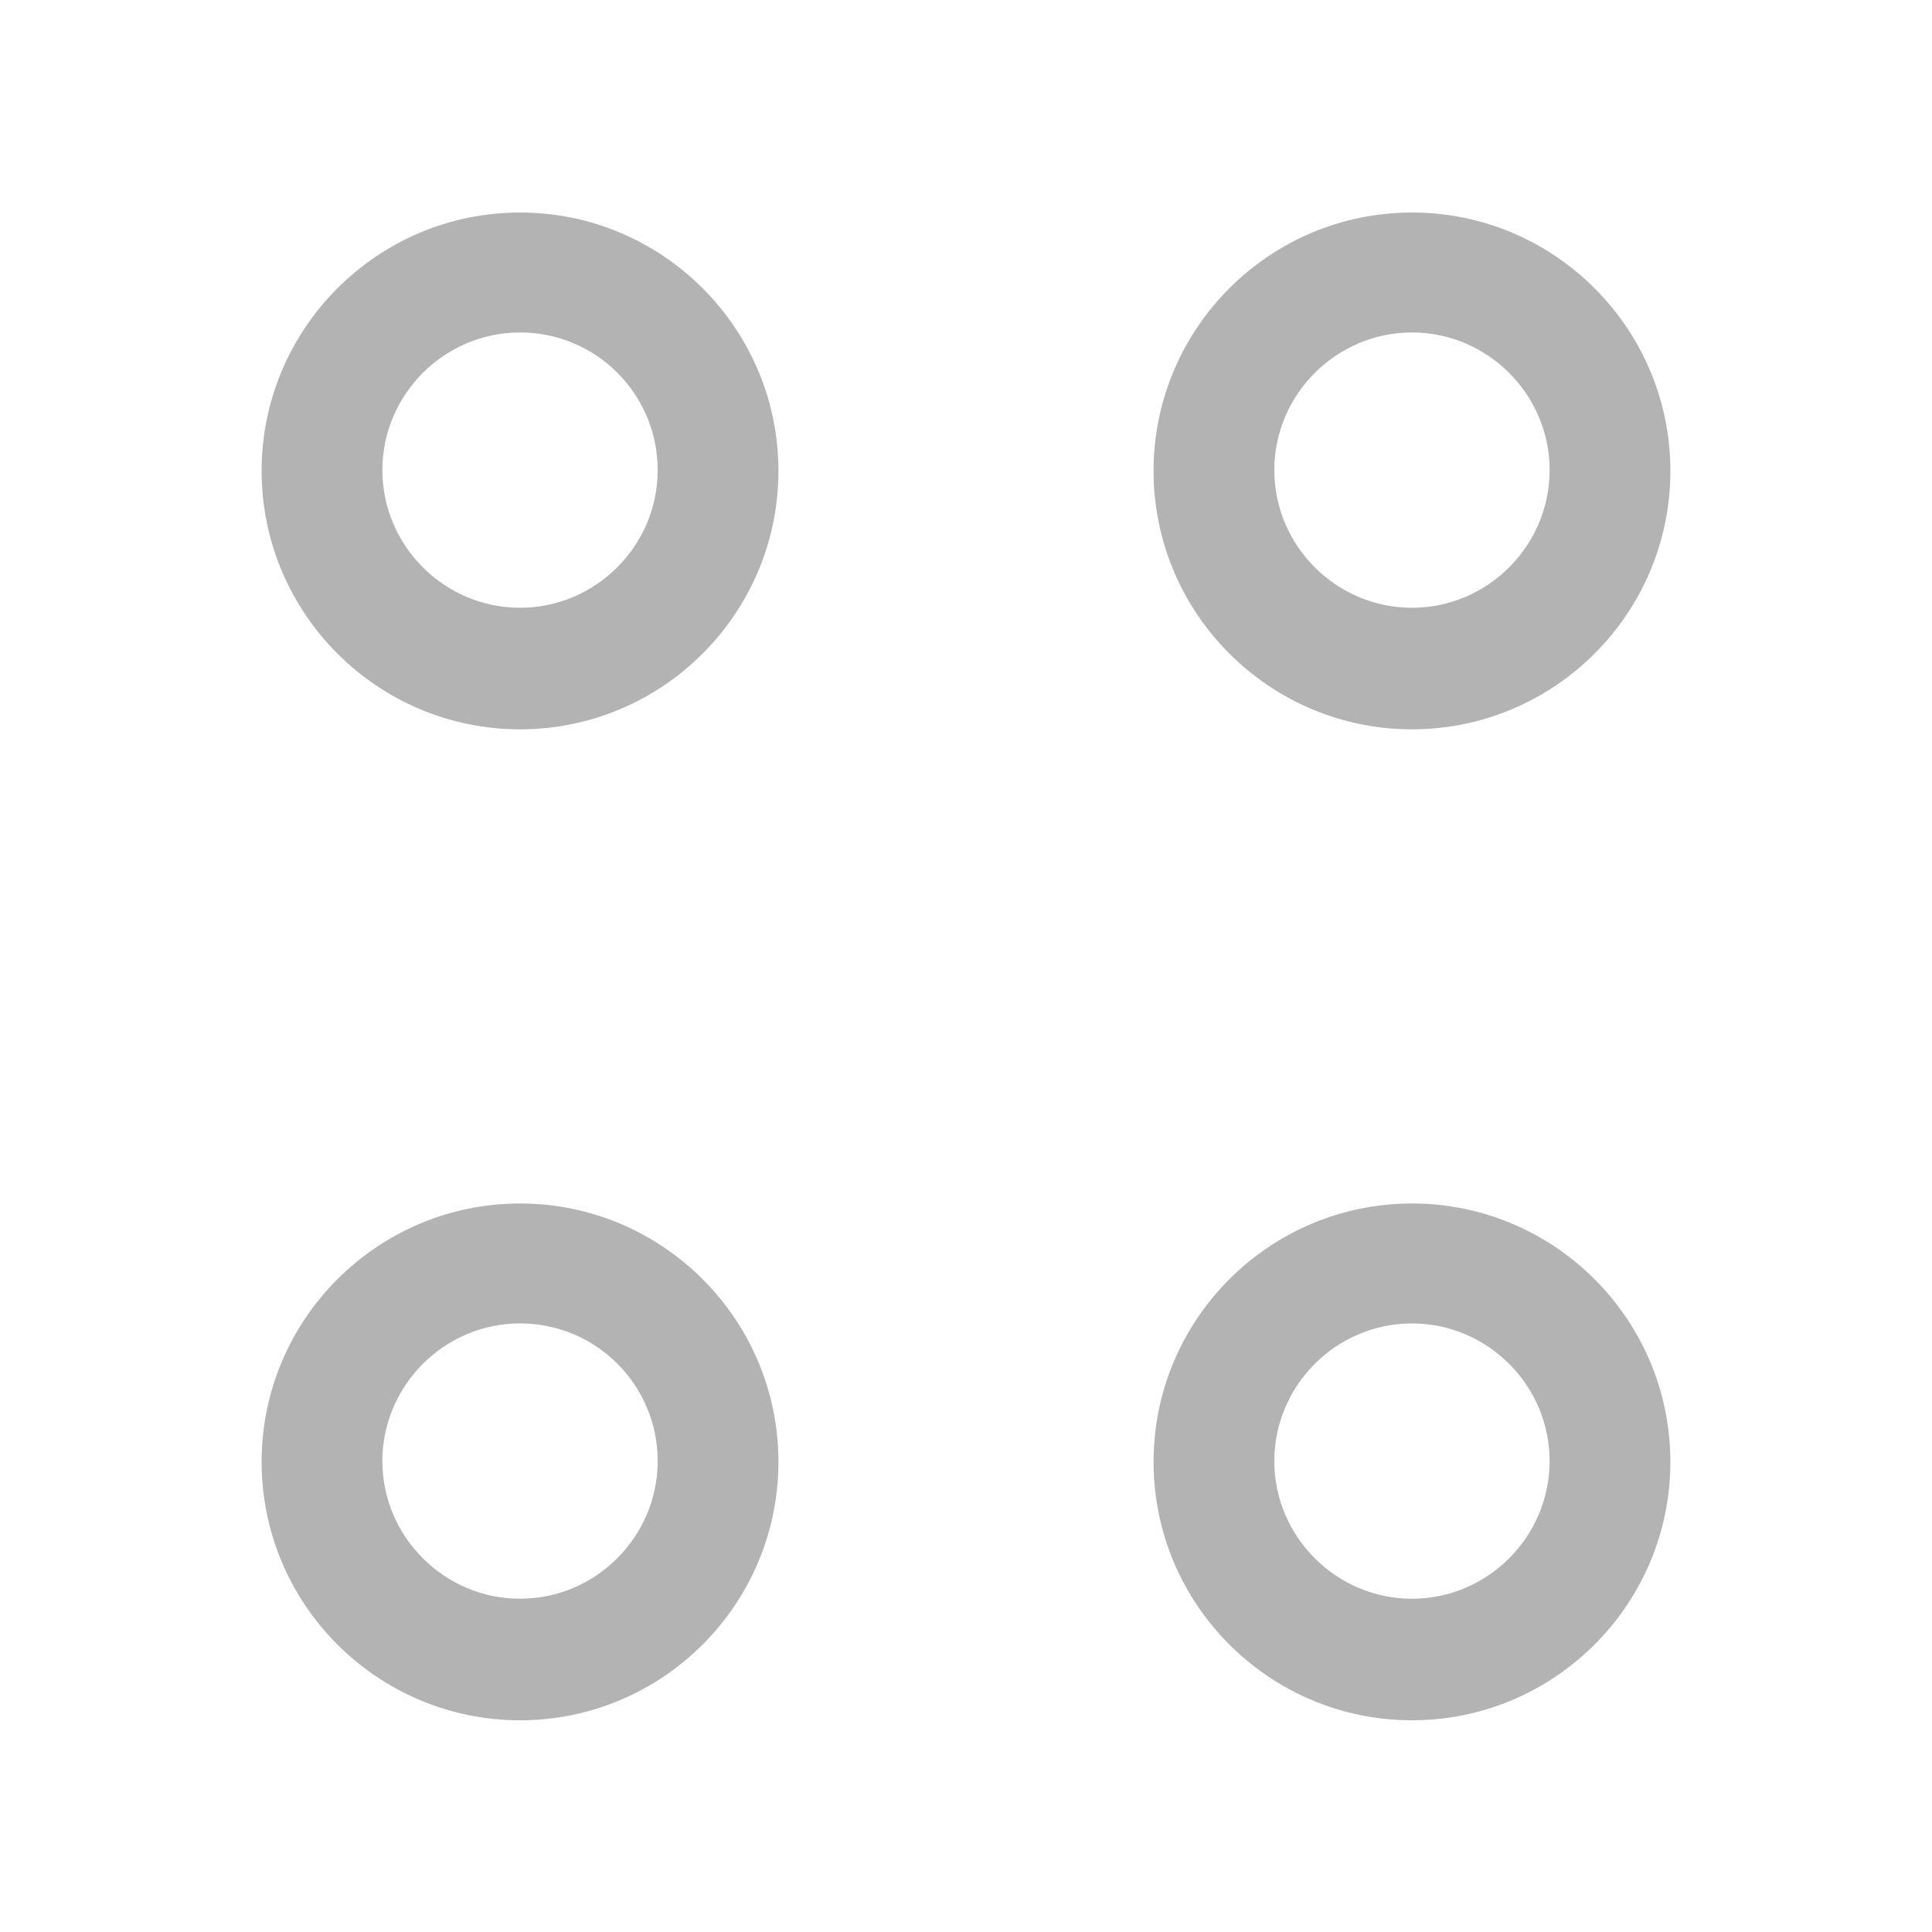 <svg width="12" height="12" viewBox="0 0 12 12" fill="none" xmlns="http://www.w3.org/2000/svg">
<path d="M8.77 4.53C7.885 4.53 7.165 3.81 7.165 2.925C7.165 2.04 7.885 1.32 8.77 1.32C9.655 1.32 10.375 2.04 10.375 2.925C10.375 3.81 9.655 4.53 8.77 4.53ZM8.77 2.065C8.3 2.065 7.915 2.45 7.915 2.92C7.915 3.39 8.3 3.775 8.77 3.775C9.24 3.775 9.625 3.39 9.625 2.92C9.625 2.45 9.24 2.065 8.77 2.065Z" fill="#B3B3B3"/>
<path d="M3.23 4.53C2.345 4.53 1.625 3.81 1.625 2.925C1.625 2.04 2.345 1.32 3.23 1.32C4.115 1.32 4.835 2.04 4.835 2.925C4.835 3.81 4.115 4.53 3.23 4.53ZM3.23 2.065C2.76 2.065 2.375 2.45 2.375 2.92C2.375 3.39 2.76 3.775 3.23 3.775C3.7 3.775 4.085 3.39 4.085 2.92C4.085 2.45 3.705 2.065 3.23 2.065Z" fill="#B3B3B3"/>
<path d="M8.77 10.685C7.885 10.685 7.165 9.965 7.165 9.08C7.165 8.195 7.885 7.475 8.77 7.475C9.655 7.475 10.375 8.195 10.375 9.08C10.375 9.965 9.655 10.685 8.77 10.685ZM8.77 8.22C8.3 8.22 7.915 8.605 7.915 9.075C7.915 9.545 8.3 9.93 8.77 9.93C9.24 9.93 9.625 9.545 9.625 9.075C9.625 8.605 9.24 8.22 8.77 8.22Z" fill="#B3B3B3"/>
<path d="M3.23 10.685C2.345 10.685 1.625 9.965 1.625 9.08C1.625 8.195 2.345 7.475 3.23 7.475C4.115 7.475 4.835 8.195 4.835 9.08C4.835 9.965 4.115 10.685 3.23 10.685ZM3.23 8.22C2.76 8.22 2.375 8.605 2.375 9.075C2.375 9.545 2.76 9.93 3.23 9.93C3.7 9.93 4.085 9.545 4.085 9.075C4.085 8.605 3.705 8.22 3.23 8.22Z" fill="#B3B3B3"/>
</svg>
